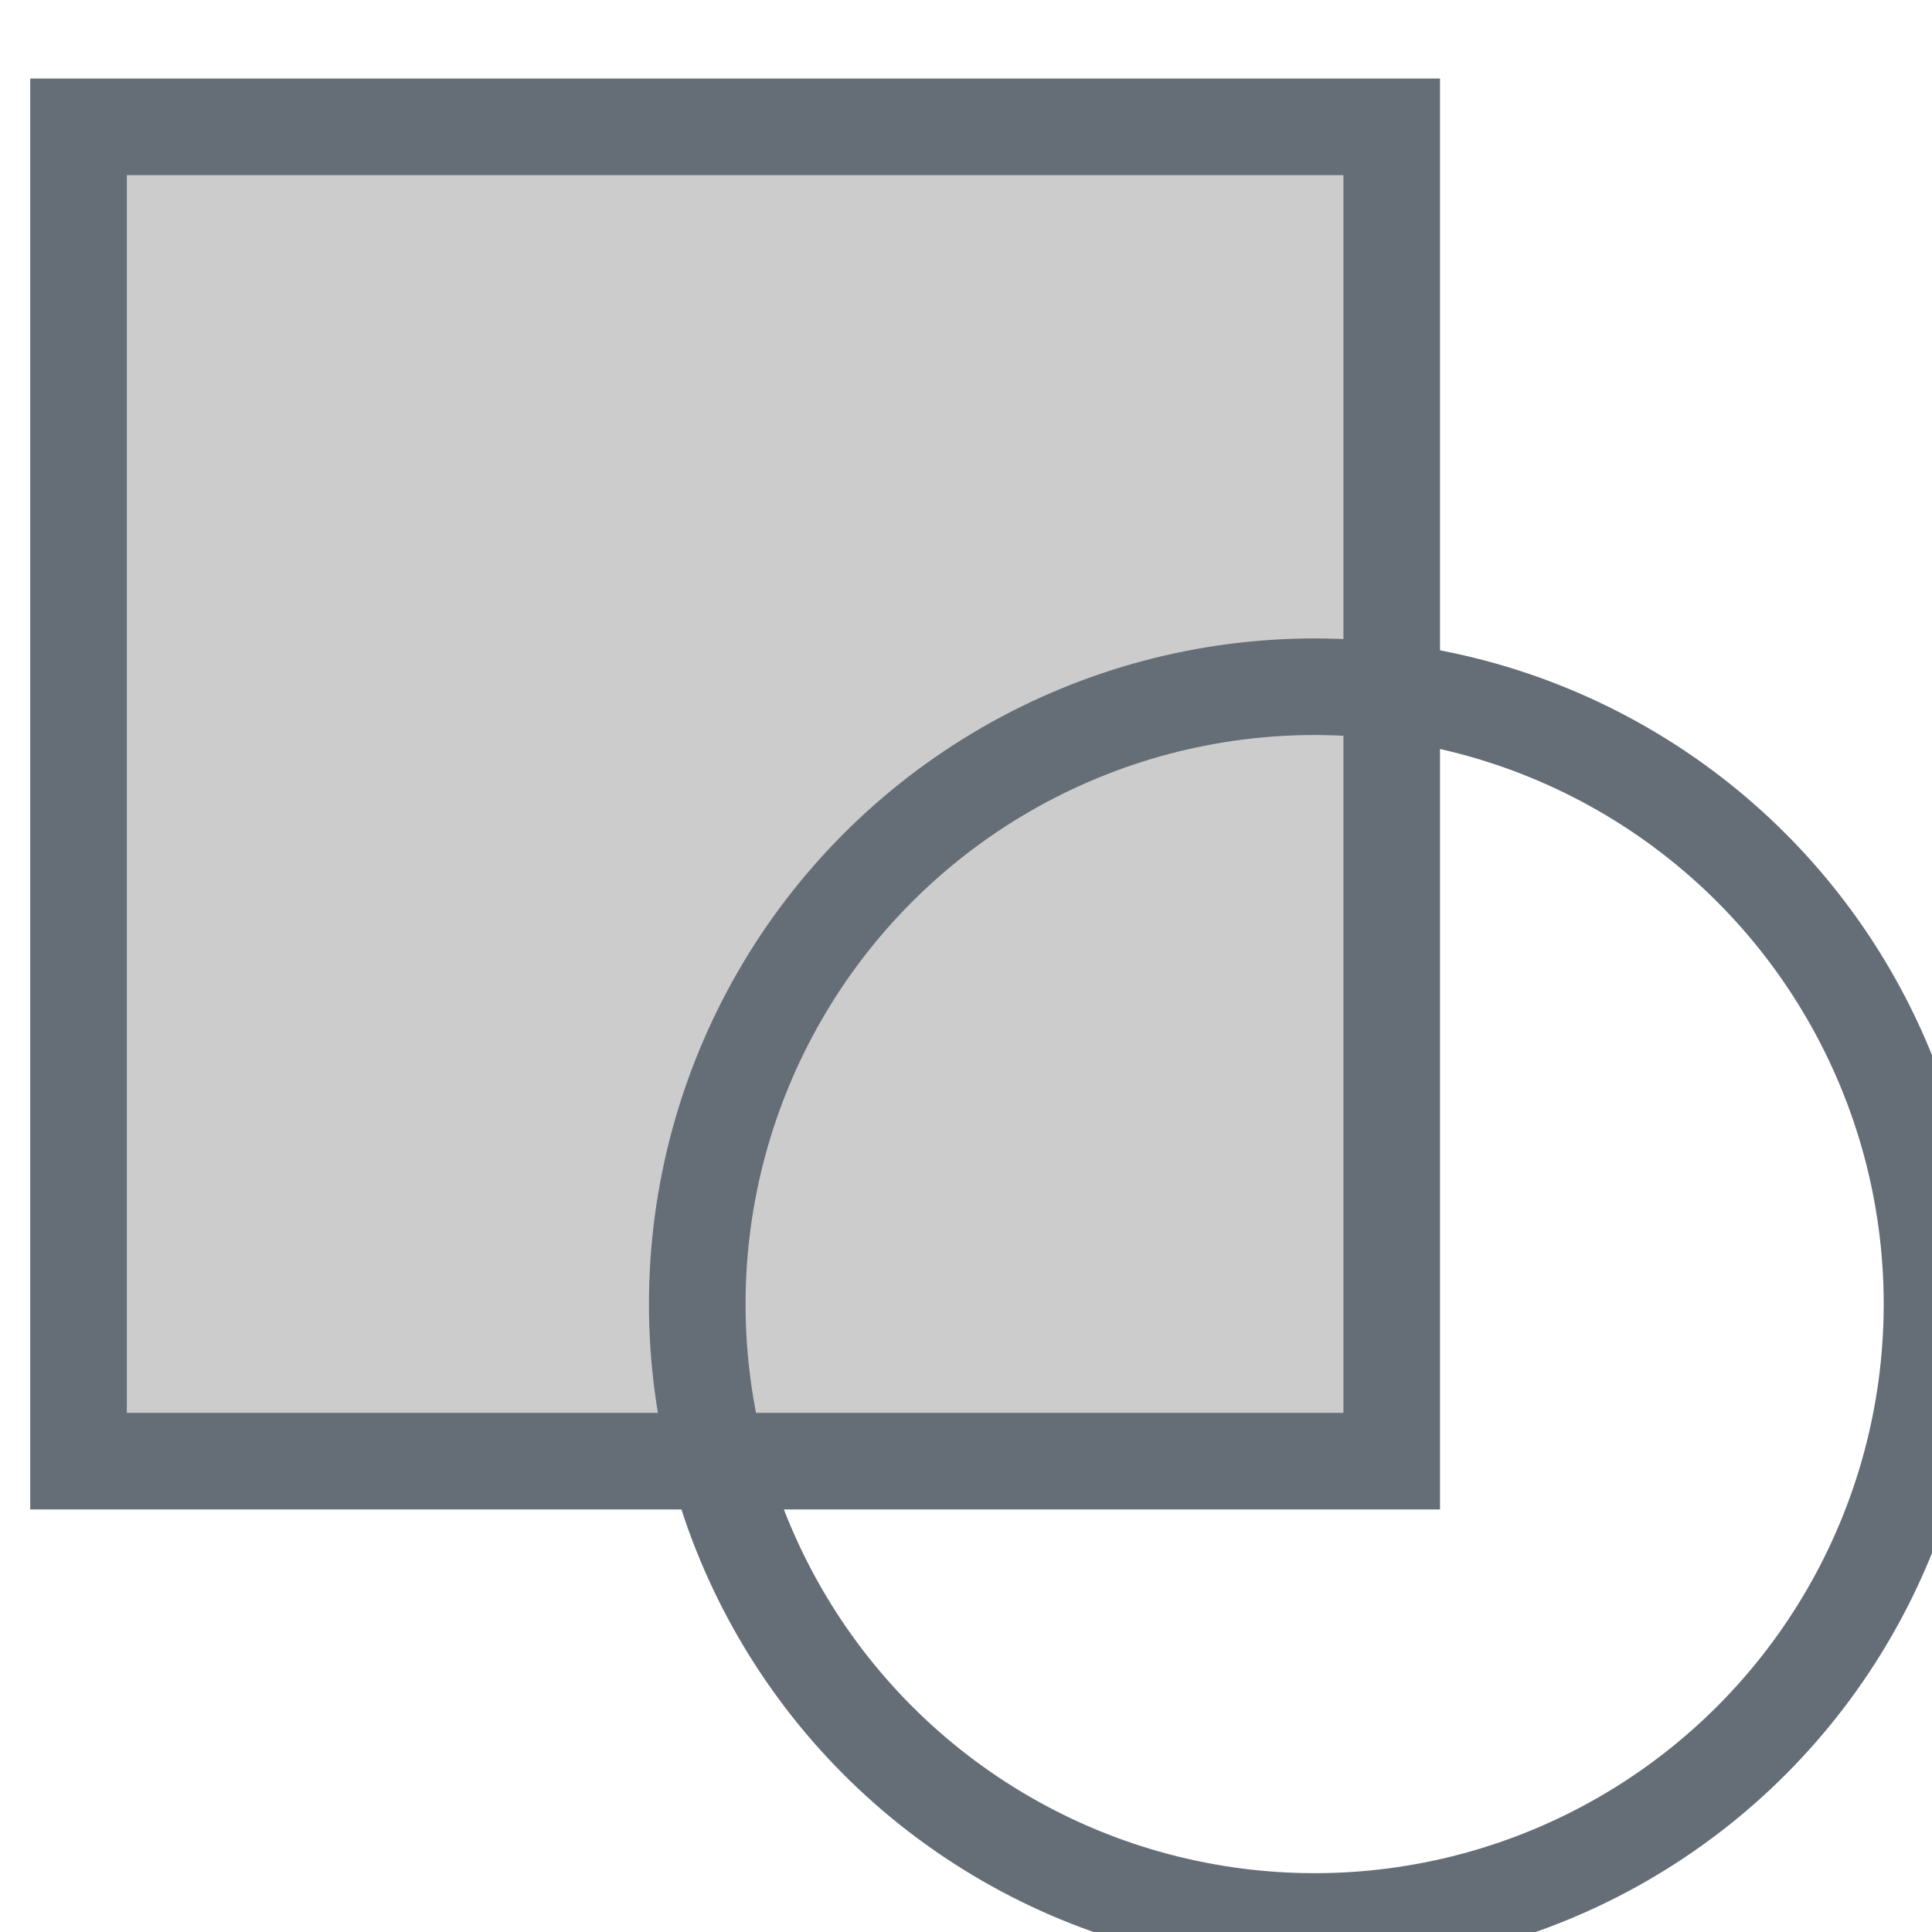 <svg xmlns="http://www.w3.org/2000/svg" width="20" height="20" viewBox="0 0 20 20">
  <defs>
    <style>
      .cls-1 {
        fill: #ccc;
      }

      .cls-1, .cls-2 {
        stroke: #656e77;
        stroke-width: 1px;
      }

      .cls-2 {
        fill: none;
      }
    </style>
  </defs>
  <rect class="cls-1" x="0.813" y="1.313" width="13.594" height="13.813"/>
  <circle class="cls-2" cx="13.609" cy="13.5" r="6.391"/>
</svg>
